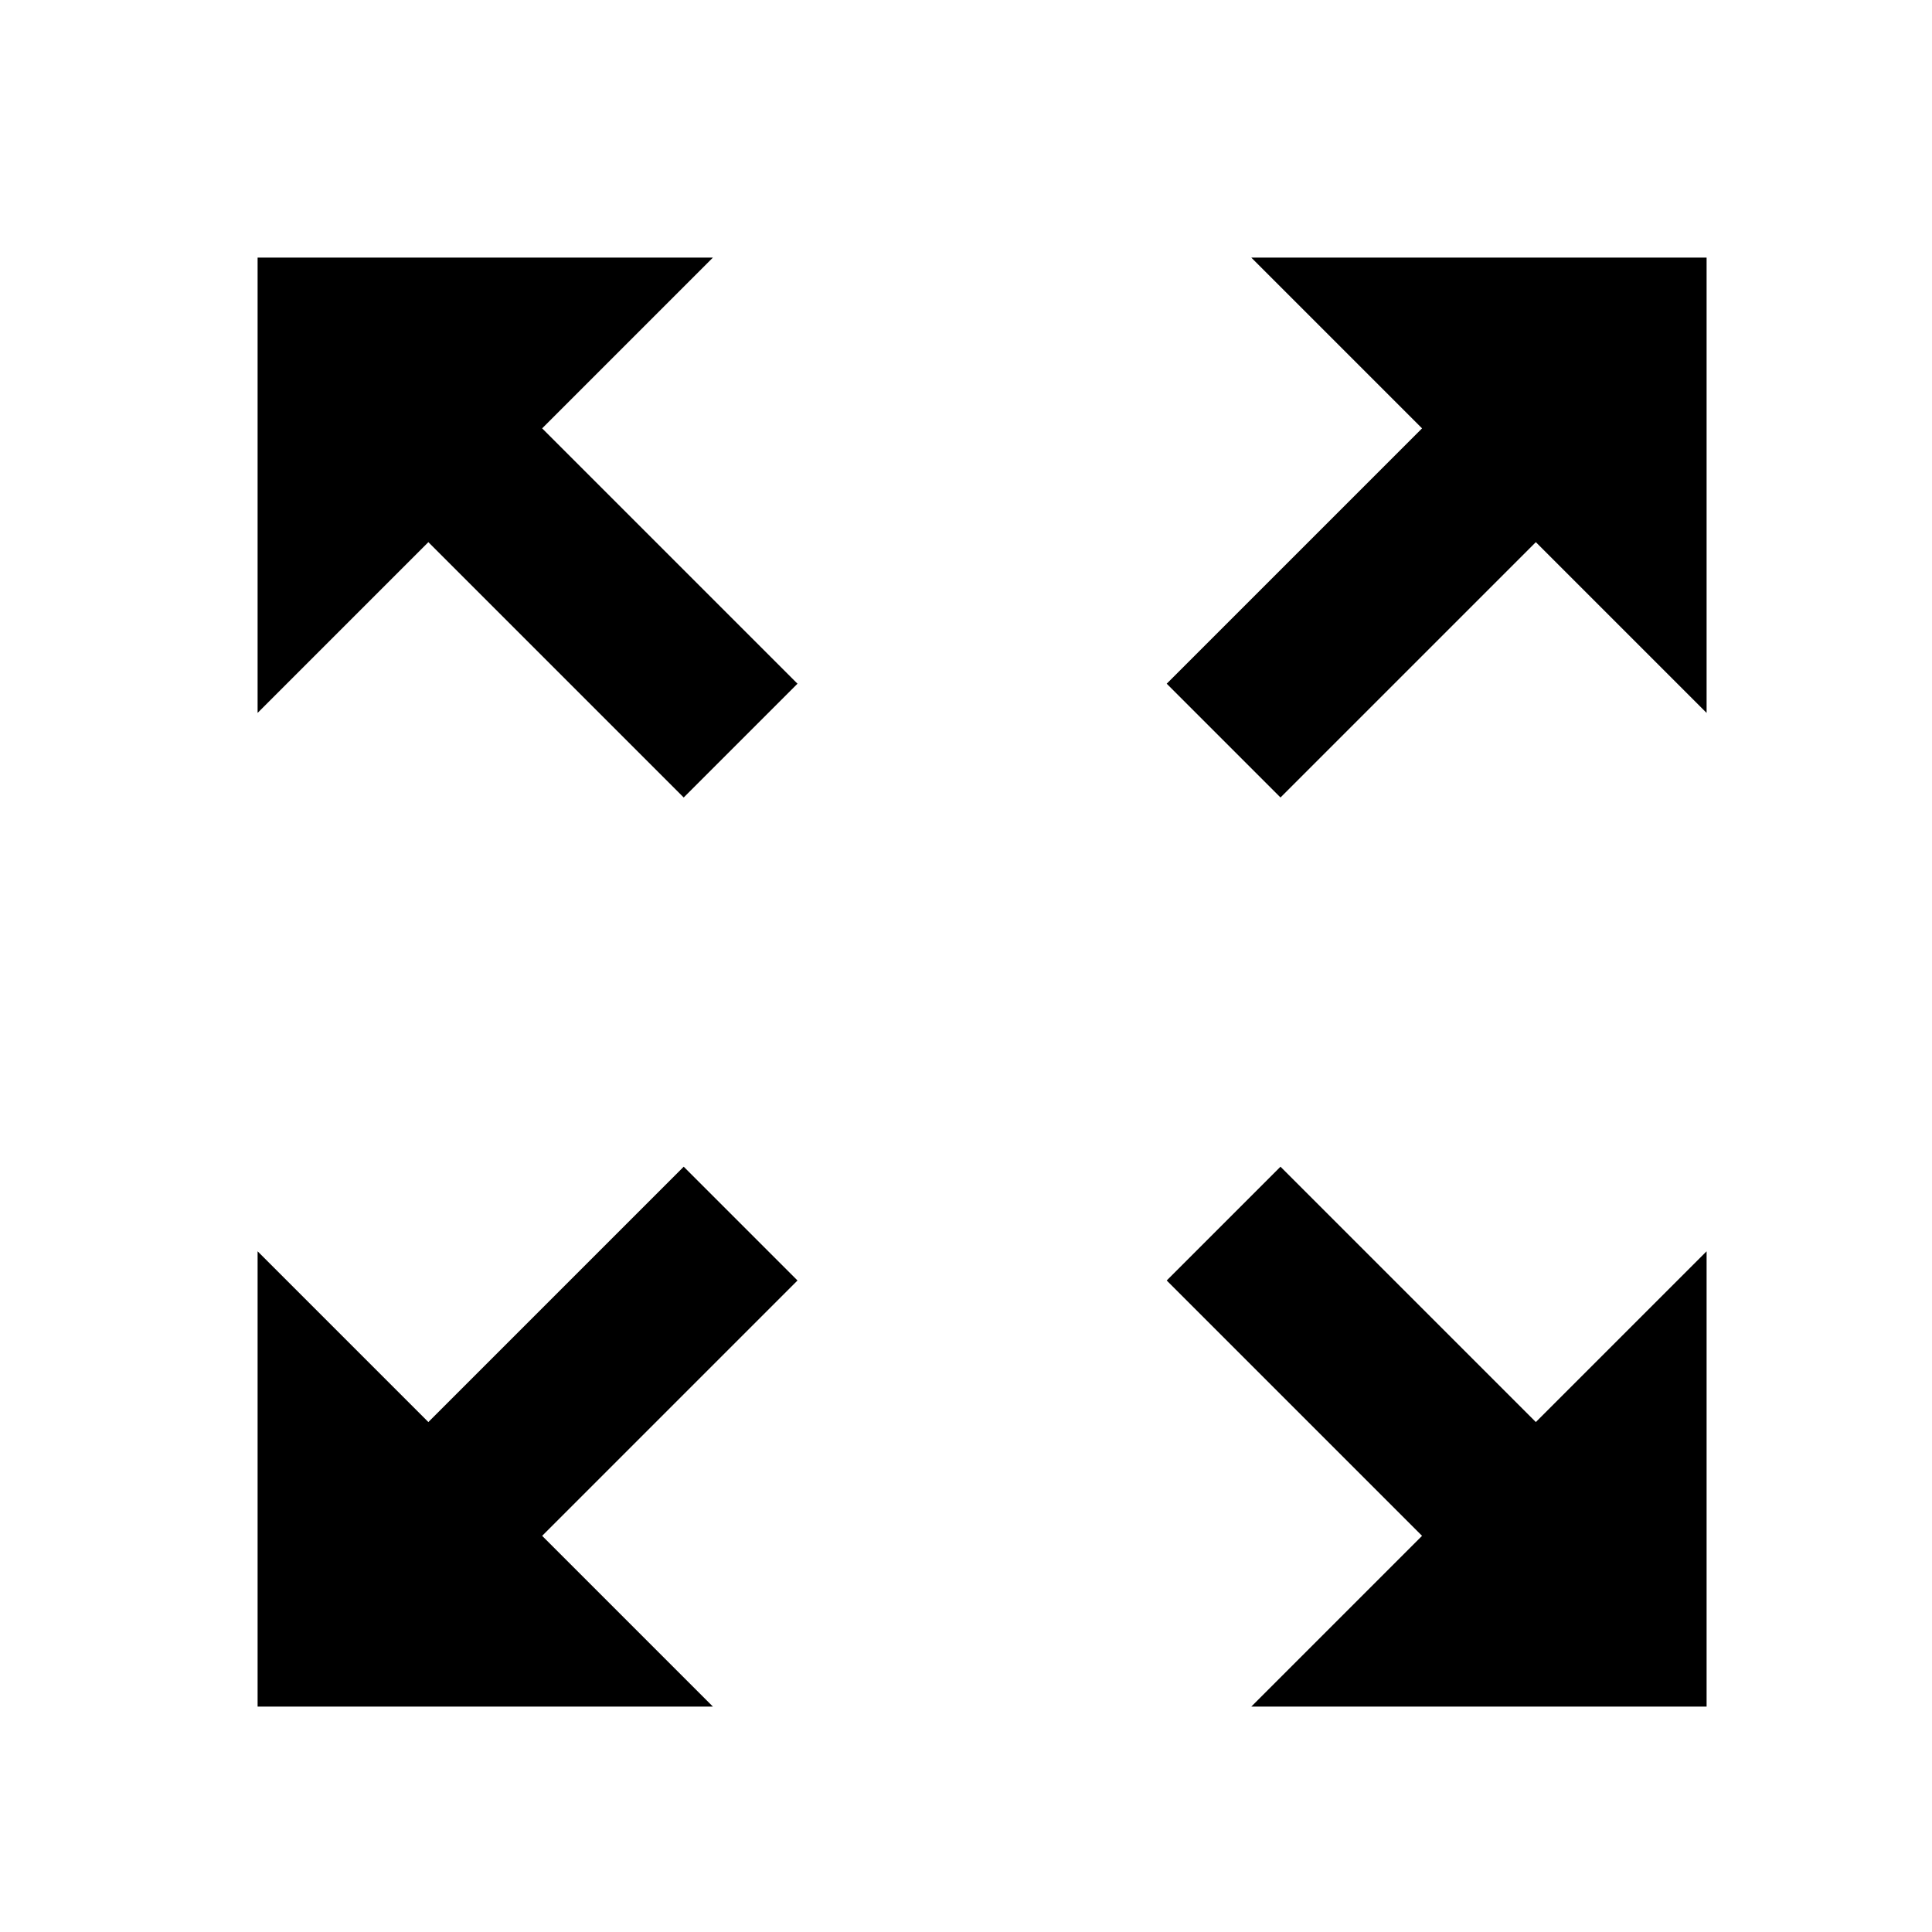<?xml version="1.0" encoding="UTF-8"?>
<svg width="60px" height="60px" viewBox="0 0 60 60" version="1.1" xmlns="http://www.w3.org/2000/svg" xmlns:xlink="http://www.w3.org/1999/xlink">
    <title>expand</title>
    <g id="Page-1" stroke="none" stroke-width="1" fill="none" fill-rule="evenodd">
        <g id="Desktop" transform="translate(-520, -320)">
            <g id="expand" transform="translate(520, 320)">
                <rect id="ViewBox" x="0" y="0" width="60" height="60"></rect>
                <path d="M53,38.86 L47.697,44.163 L39.767,36.233 L36.233,39.767 L44.163,47.697 L38.86,53 L53,53 L53,38.86 Z M8,22.14 L13.303,16.837 L21.233,24.767 L24.767,21.233 L16.837,13.303 L22.14,8 L8,8 L8,22.14 Z M53,8 L38.86,8 L44.163,13.303 L36.233,21.233 L39.767,24.767 L47.697,16.837 L53,22.14 L53,8 Z M8,53 L22.14,53 L16.837,47.697 L24.767,39.767 L21.233,36.233 L13.303,44.163 L8,38.86 L8,53 Z" id="Shape" fill="#000000" fill-rule="nonzero"></path>
            </g>
        </g>
    </g>
</svg>